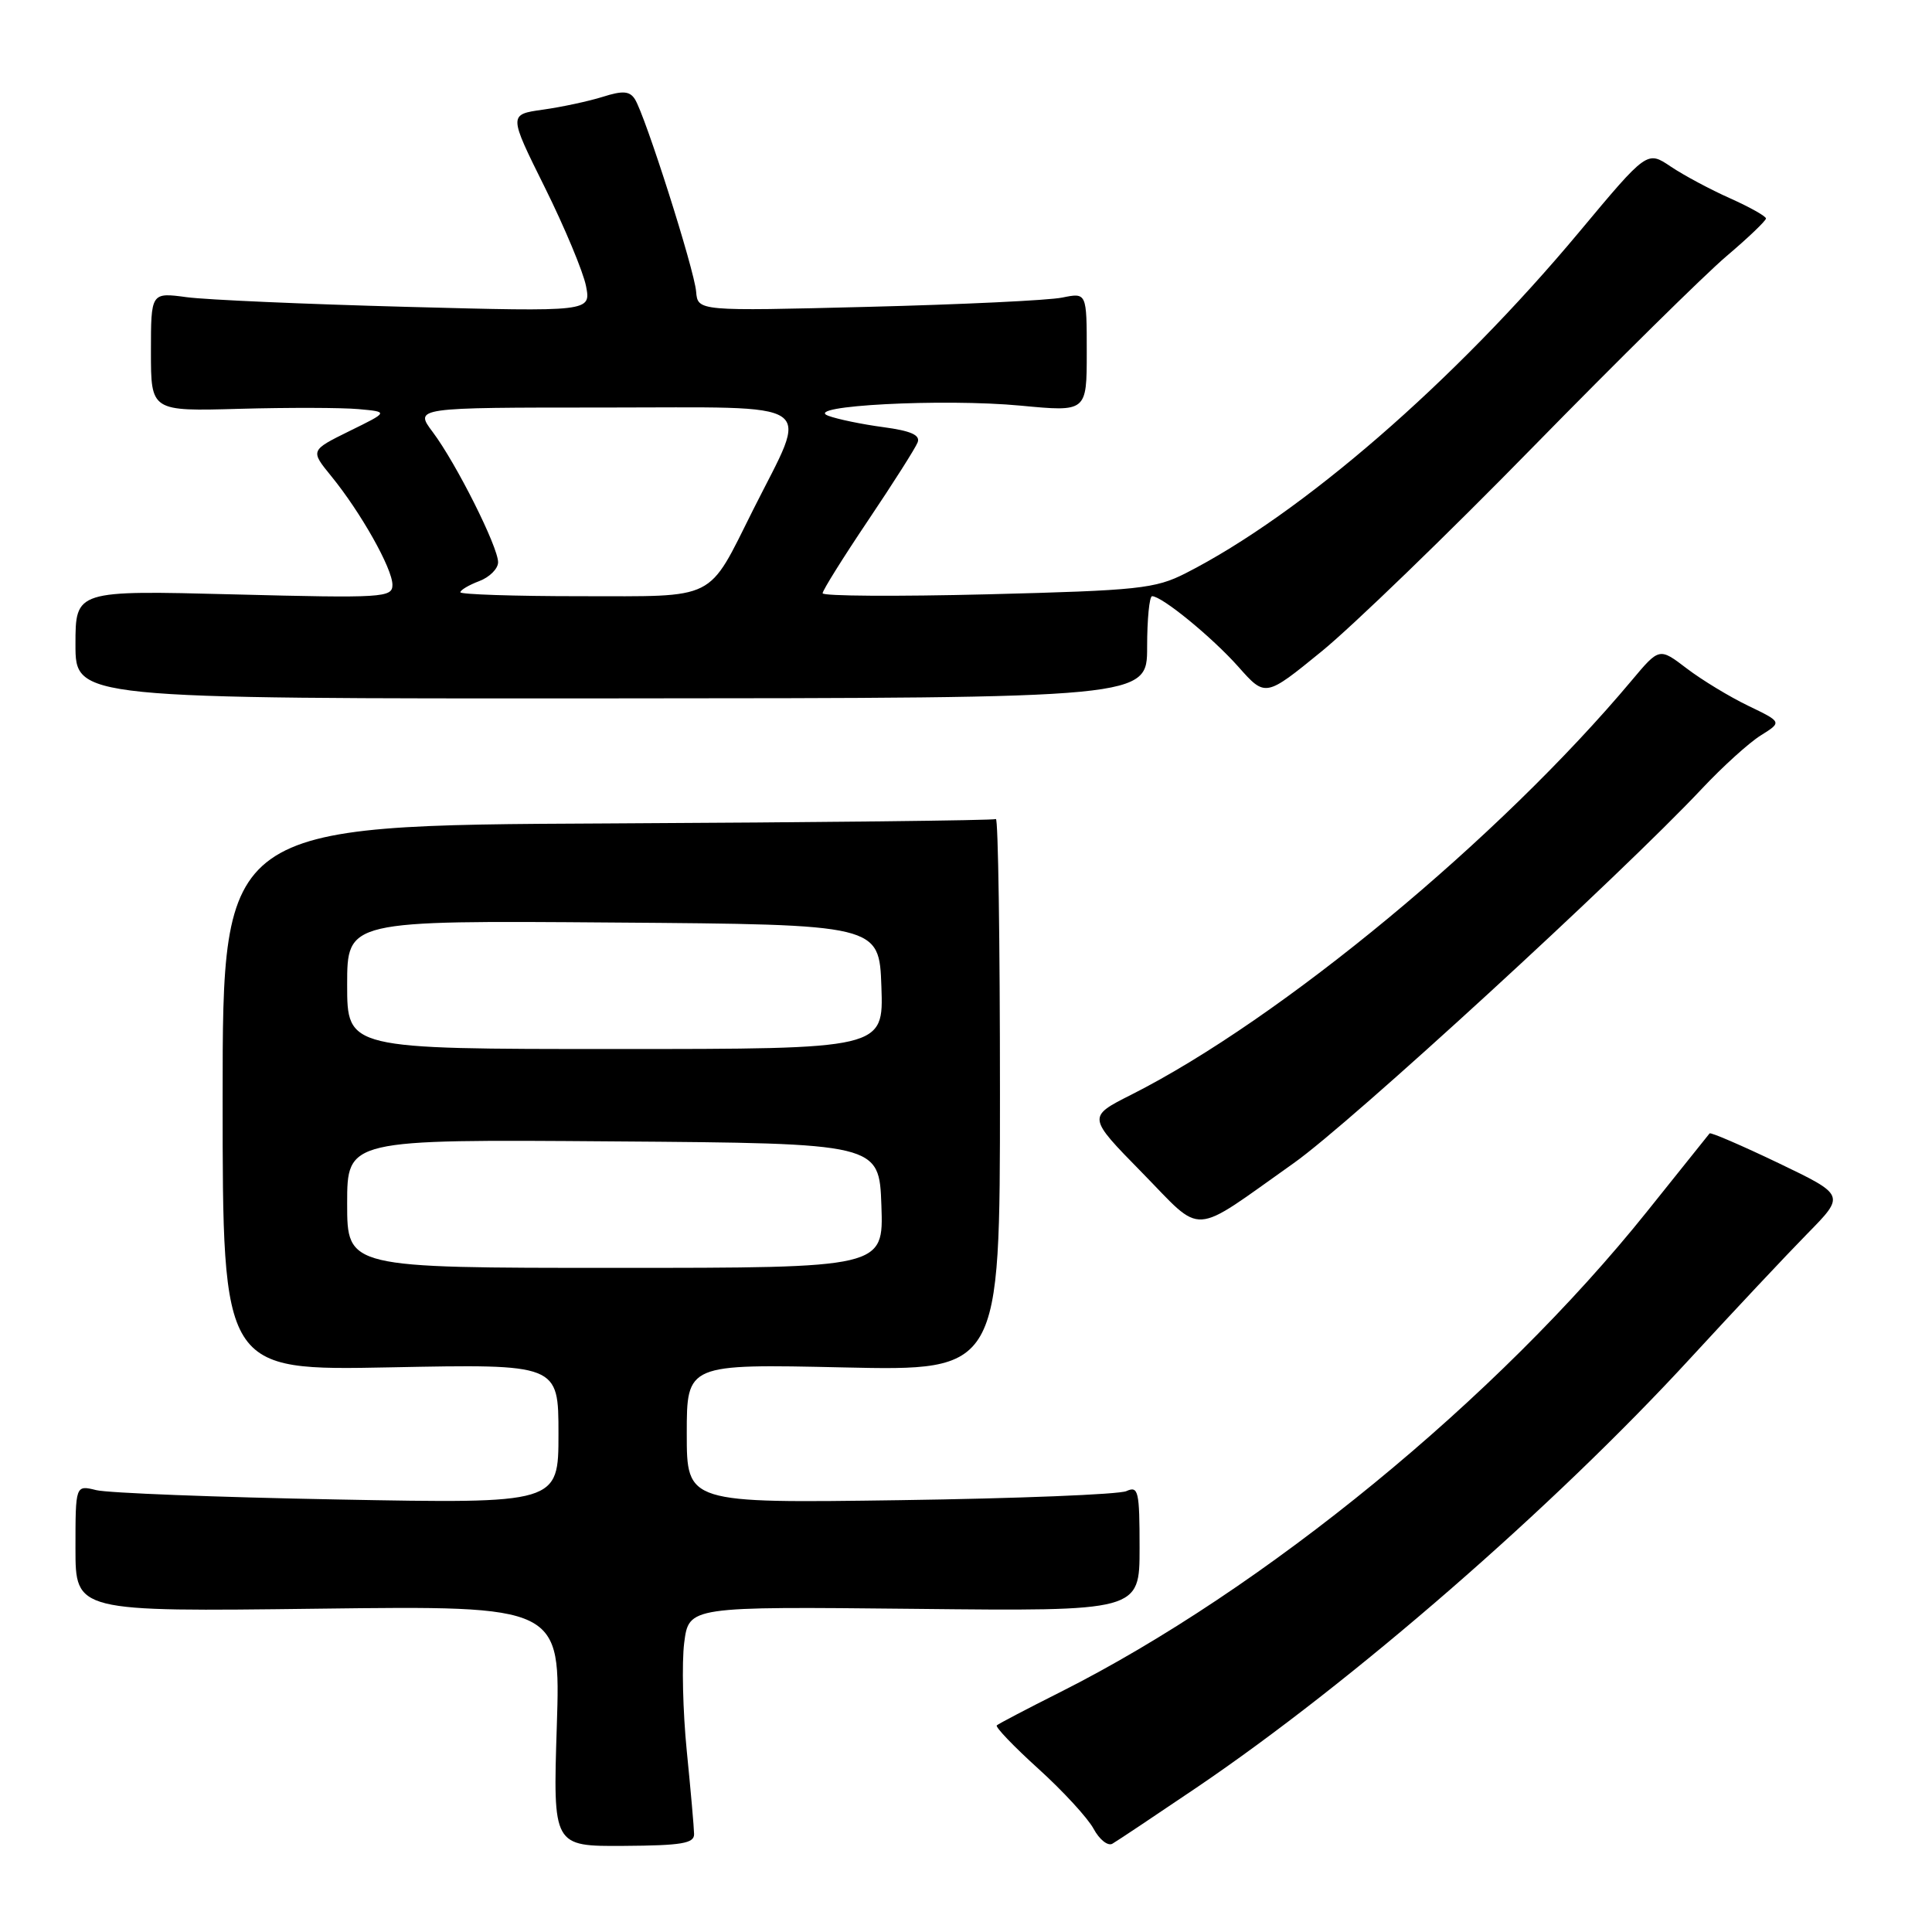 <?xml version="1.0" encoding="UTF-8" standalone="no"?>
<!DOCTYPE svg PUBLIC "-//W3C//DTD SVG 1.1//EN" "http://www.w3.org/Graphics/SVG/1.1/DTD/svg11.dtd" >
<svg xmlns="http://www.w3.org/2000/svg" xmlns:xlink="http://www.w3.org/1999/xlink" version="1.1" viewBox="0 0 256 256">
 <g >
 <path fill="currentColor"
d=" M 91.97 243.02 C 91.96 242.18 91.52 237.22 91.00 232.00 C 90.48 226.78 90.33 220.33 90.66 217.68 C 91.28 212.87 91.28 212.87 121.14 213.18 C 151.00 213.50 151.00 213.50 151.00 205.14 C 151.00 197.55 150.84 196.86 149.25 197.58 C 148.29 198.02 134.79 198.56 119.25 198.78 C 91.00 199.18 91.00 199.18 91.00 189.96 C 91.00 180.73 91.00 180.73 111.75 181.19 C 132.50 181.65 132.50 181.65 132.50 144.92 C 132.50 124.72 132.26 108.34 131.96 108.53 C 131.66 108.71 108.48 108.97 80.46 109.11 C 29.50 109.35 29.50 109.35 29.50 145.49 C 29.50 181.62 29.50 181.62 51.75 181.18 C 74.00 180.74 74.00 180.74 74.00 189.99 C 74.00 199.24 74.00 199.24 44.75 198.69 C 28.66 198.39 14.26 197.83 12.75 197.45 C 10.00 196.77 10.00 196.77 10.00 205.17 C 10.00 213.56 10.00 213.56 42.15 213.16 C 74.29 212.76 74.29 212.76 73.78 228.70 C 73.27 244.65 73.27 244.65 82.64 244.59 C 90.33 244.54 92.00 244.26 91.97 243.02 Z  M 158.50 236.90 C 179.16 222.91 205.83 199.73 224.03 179.92 C 229.79 173.66 236.75 166.25 239.50 163.45 C 244.50 158.36 244.50 158.36 235.65 154.11 C 230.78 151.78 226.68 150.01 226.53 150.18 C 226.39 150.36 222.66 155.01 218.25 160.52 C 198.43 185.28 167.51 210.61 140.50 224.21 C 136.10 226.42 132.31 228.41 132.08 228.62 C 131.85 228.83 134.33 231.42 137.59 234.37 C 140.85 237.32 144.14 240.90 144.91 242.33 C 145.68 243.76 146.80 244.65 147.40 244.30 C 148.01 243.95 153.00 240.62 158.50 236.90 Z  M 171.44 154.11 C 178.96 148.80 214.71 116.00 225.50 104.52 C 228.25 101.59 231.77 98.40 233.32 97.44 C 236.13 95.68 236.13 95.68 231.65 93.52 C 229.18 92.33 225.52 90.11 223.51 88.58 C 219.87 85.80 219.87 85.80 216.22 90.15 C 198.72 111.03 169.71 135.05 149.91 145.05 C 144.08 147.99 144.08 147.99 151.29 155.34 C 159.59 163.80 157.56 163.93 171.44 154.11 Z  M 152.00 85.75 C 152.00 82.04 152.30 79.00 152.66 79.00 C 153.97 79.00 160.59 84.42 164.09 88.35 C 167.67 92.39 167.67 92.39 175.15 86.29 C 179.26 82.93 191.82 70.79 203.06 59.30 C 214.30 47.82 225.86 36.42 228.75 33.96 C 231.64 31.51 234.00 29.25 234.00 28.95 C 234.00 28.65 231.86 27.45 229.25 26.28 C 226.64 25.12 223.09 23.22 221.38 22.07 C 218.25 19.96 218.25 19.96 209.26 30.73 C 192.65 50.63 172.42 68.16 157.10 75.96 C 153.06 78.01 150.88 78.24 130.85 78.75 C 118.83 79.05 109.00 78.99 109.00 78.61 C 109.00 78.23 111.72 73.88 115.04 68.94 C 118.36 64.00 121.31 59.36 121.59 58.62 C 121.97 57.65 120.70 57.09 117.05 56.60 C 114.26 56.23 110.97 55.55 109.74 55.09 C 106.22 53.76 125.00 52.78 135.25 53.75 C 144.00 54.58 144.00 54.58 144.00 46.68 C 144.00 38.77 144.00 38.77 140.75 39.43 C 138.96 39.80 127.36 40.35 114.98 40.66 C 92.46 41.23 92.46 41.23 92.24 38.64 C 92.00 35.71 85.48 15.24 84.12 13.13 C 83.43 12.06 82.51 11.99 79.87 12.83 C 78.02 13.41 74.45 14.18 71.94 14.53 C 67.39 15.17 67.39 15.17 72.19 24.83 C 74.83 30.15 77.28 36.03 77.65 37.90 C 78.31 41.31 78.31 41.31 53.91 40.66 C 40.48 40.30 27.36 39.73 24.75 39.38 C 20.00 38.74 20.00 38.74 20.00 46.62 C 20.00 54.50 20.00 54.50 31.75 54.17 C 38.21 53.99 45.30 54.01 47.50 54.21 C 51.50 54.57 51.50 54.57 46.30 57.12 C 41.11 59.68 41.11 59.68 43.89 63.09 C 47.80 67.88 52.00 75.34 52.00 77.49 C 52.00 79.19 50.80 79.27 31.00 78.76 C 10.00 78.22 10.00 78.22 10.00 85.40 C 10.00 92.58 10.00 92.58 81.00 92.54 C 152.00 92.50 152.00 92.50 152.00 85.75 Z  M 46.00 159.49 C 46.00 150.97 46.00 150.97 81.25 151.24 C 116.50 151.50 116.50 151.50 116.79 159.75 C 117.08 168.00 117.08 168.00 81.54 168.00 C 46.00 168.00 46.00 168.00 46.00 159.49 Z  M 46.00 130.49 C 46.00 121.97 46.00 121.97 81.25 122.24 C 116.50 122.50 116.50 122.50 116.79 130.75 C 117.08 139.00 117.08 139.00 81.54 139.00 C 46.00 139.00 46.00 139.00 46.00 130.49 Z  M 61.00 78.48 C 61.00 78.19 62.12 77.52 63.50 77.00 C 64.88 76.48 66.00 75.35 66.00 74.50 C 66.00 72.45 60.44 61.38 57.34 57.25 C 54.90 54.00 54.90 54.00 80.06 54.00 C 109.05 54.00 107.22 52.75 99.82 67.50 C 93.67 79.77 95.20 79.00 76.85 79.00 C 68.13 79.00 61.00 78.76 61.00 78.48 Z "/>
</g>
</svg>